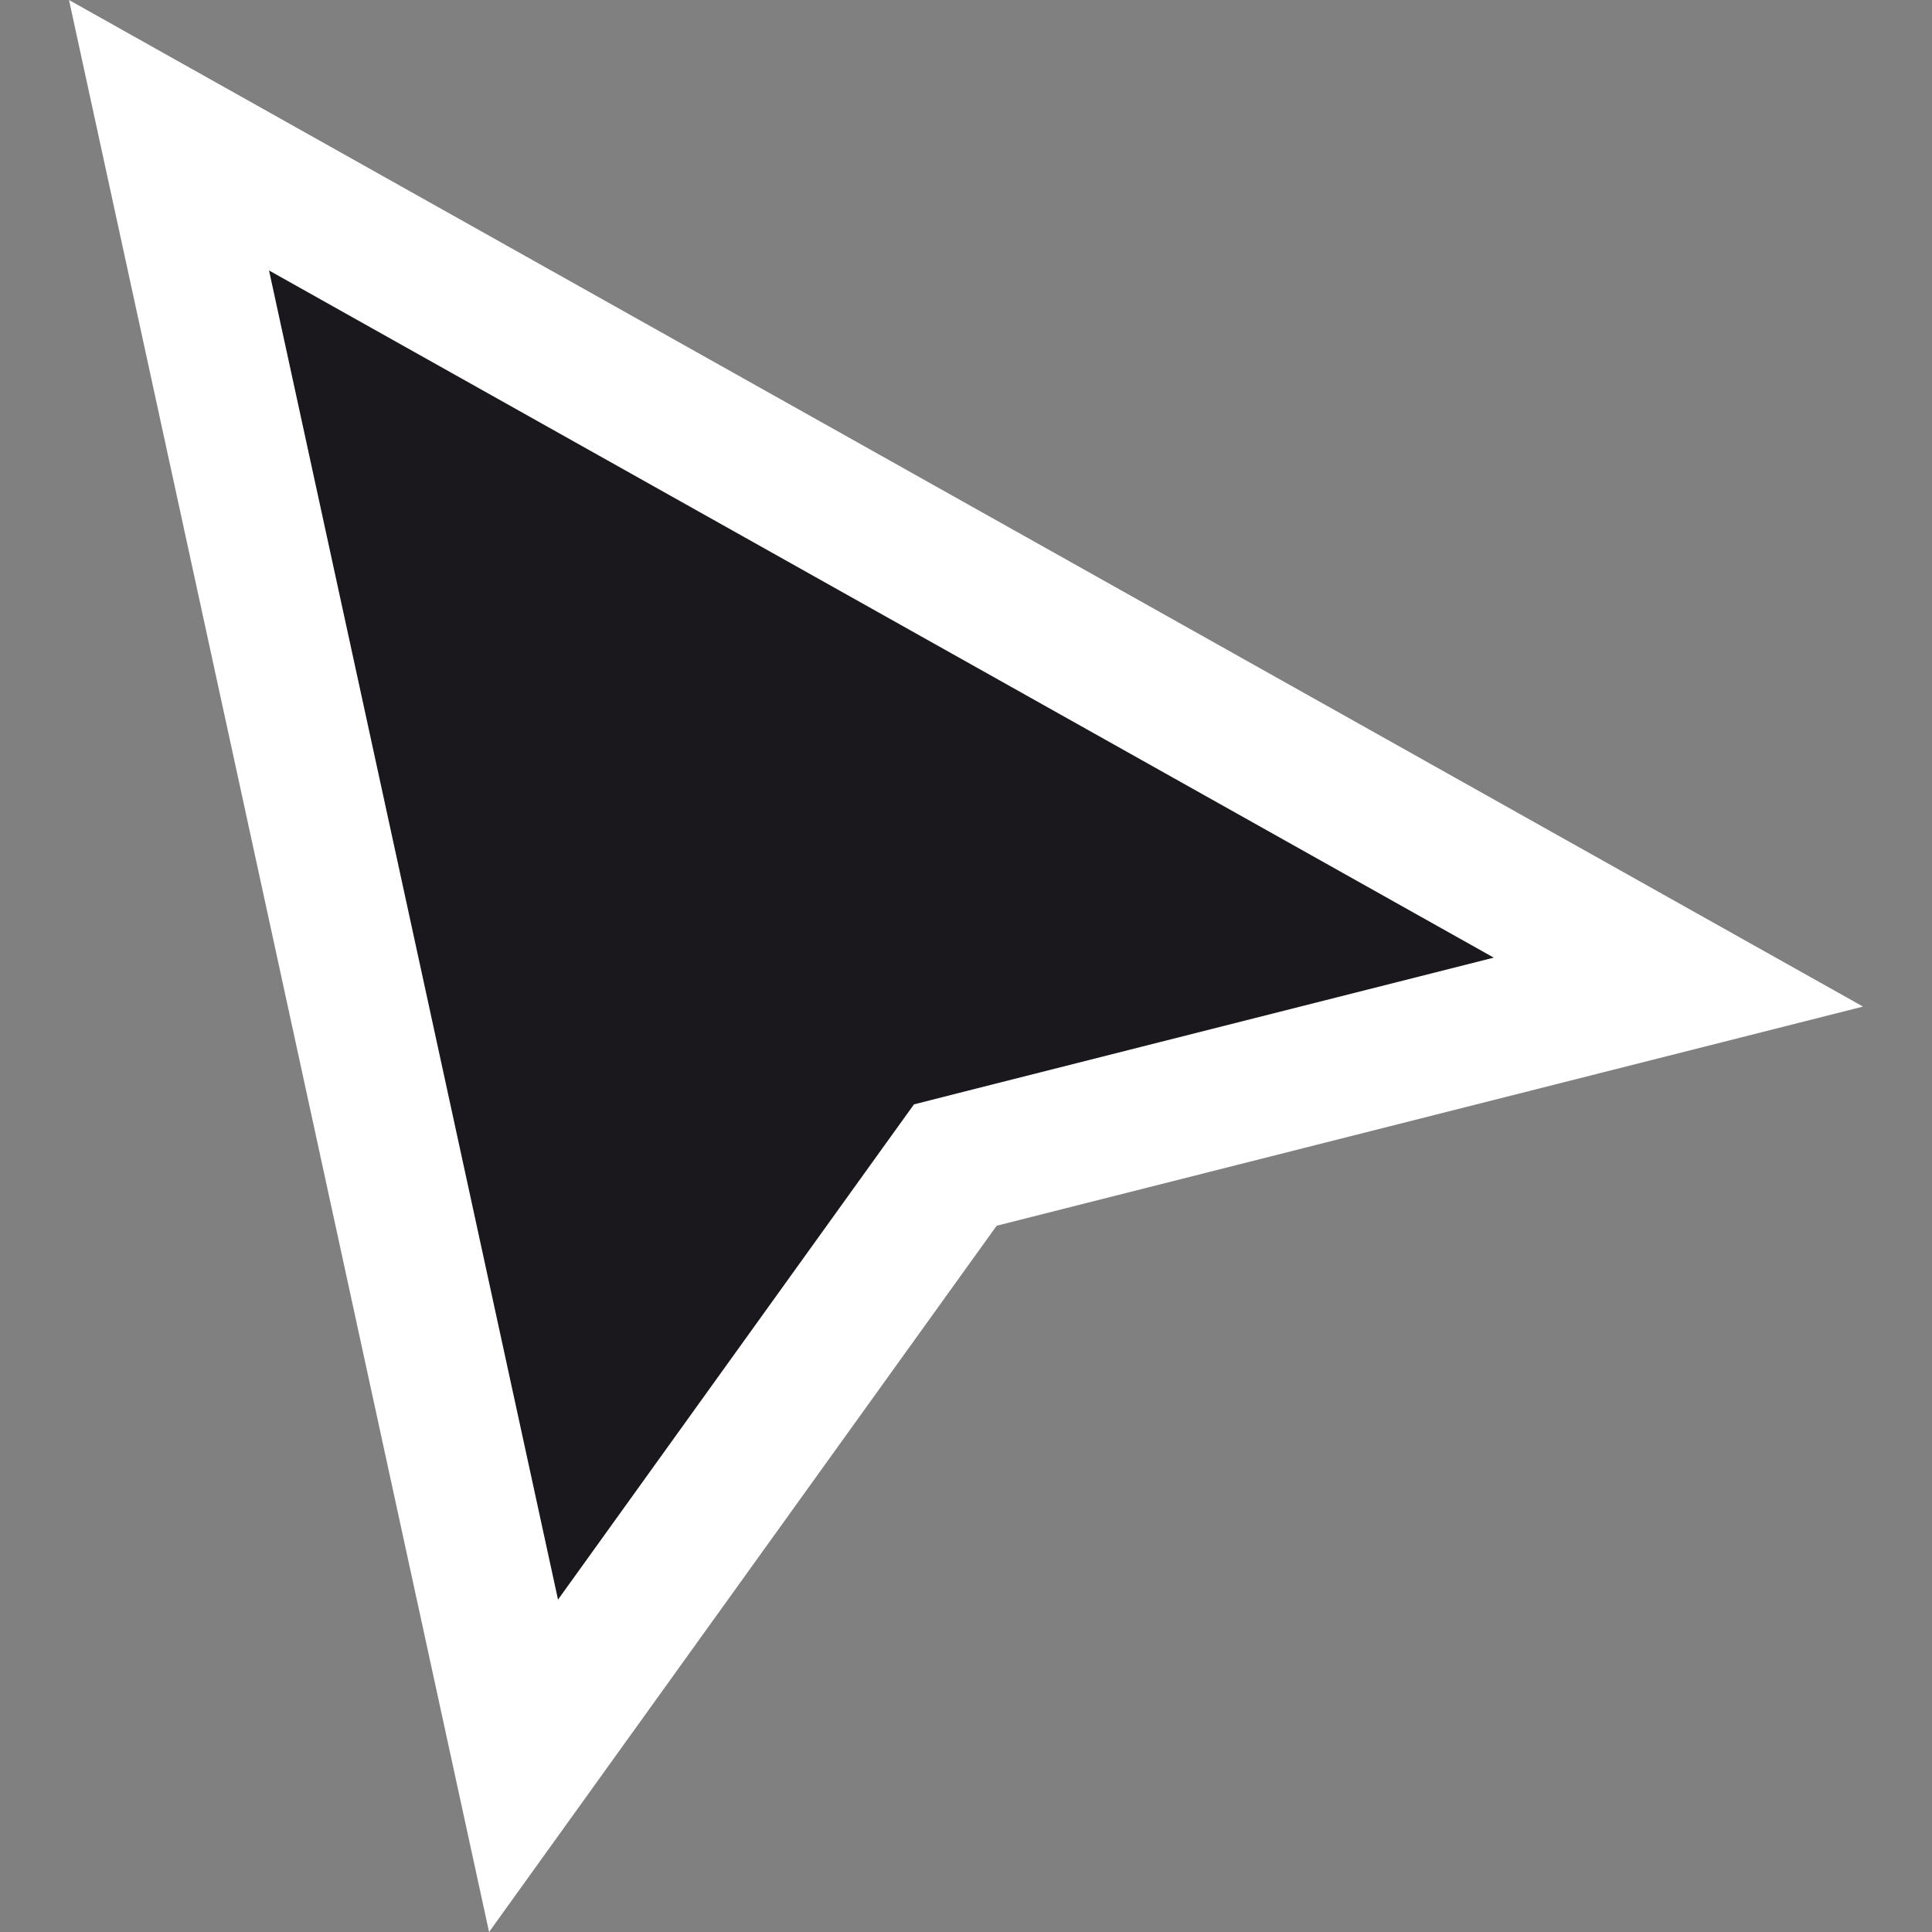 <svg width="56" height="56" viewBox="0 0 56 56" fill="none" xmlns="http://www.w3.org/2000/svg">
<rect x="0" y="0" width="56" height="56" fill="#808080" stroke="none"/>
<path d="M27.264 34.362L27.69 33.77L28.397 33.59L48.649 28.467L4.899 3.92L15.175 51.183L27.264 34.362Z" fill="#1A171D" stroke="white" stroke-width="4"/>
</svg>
